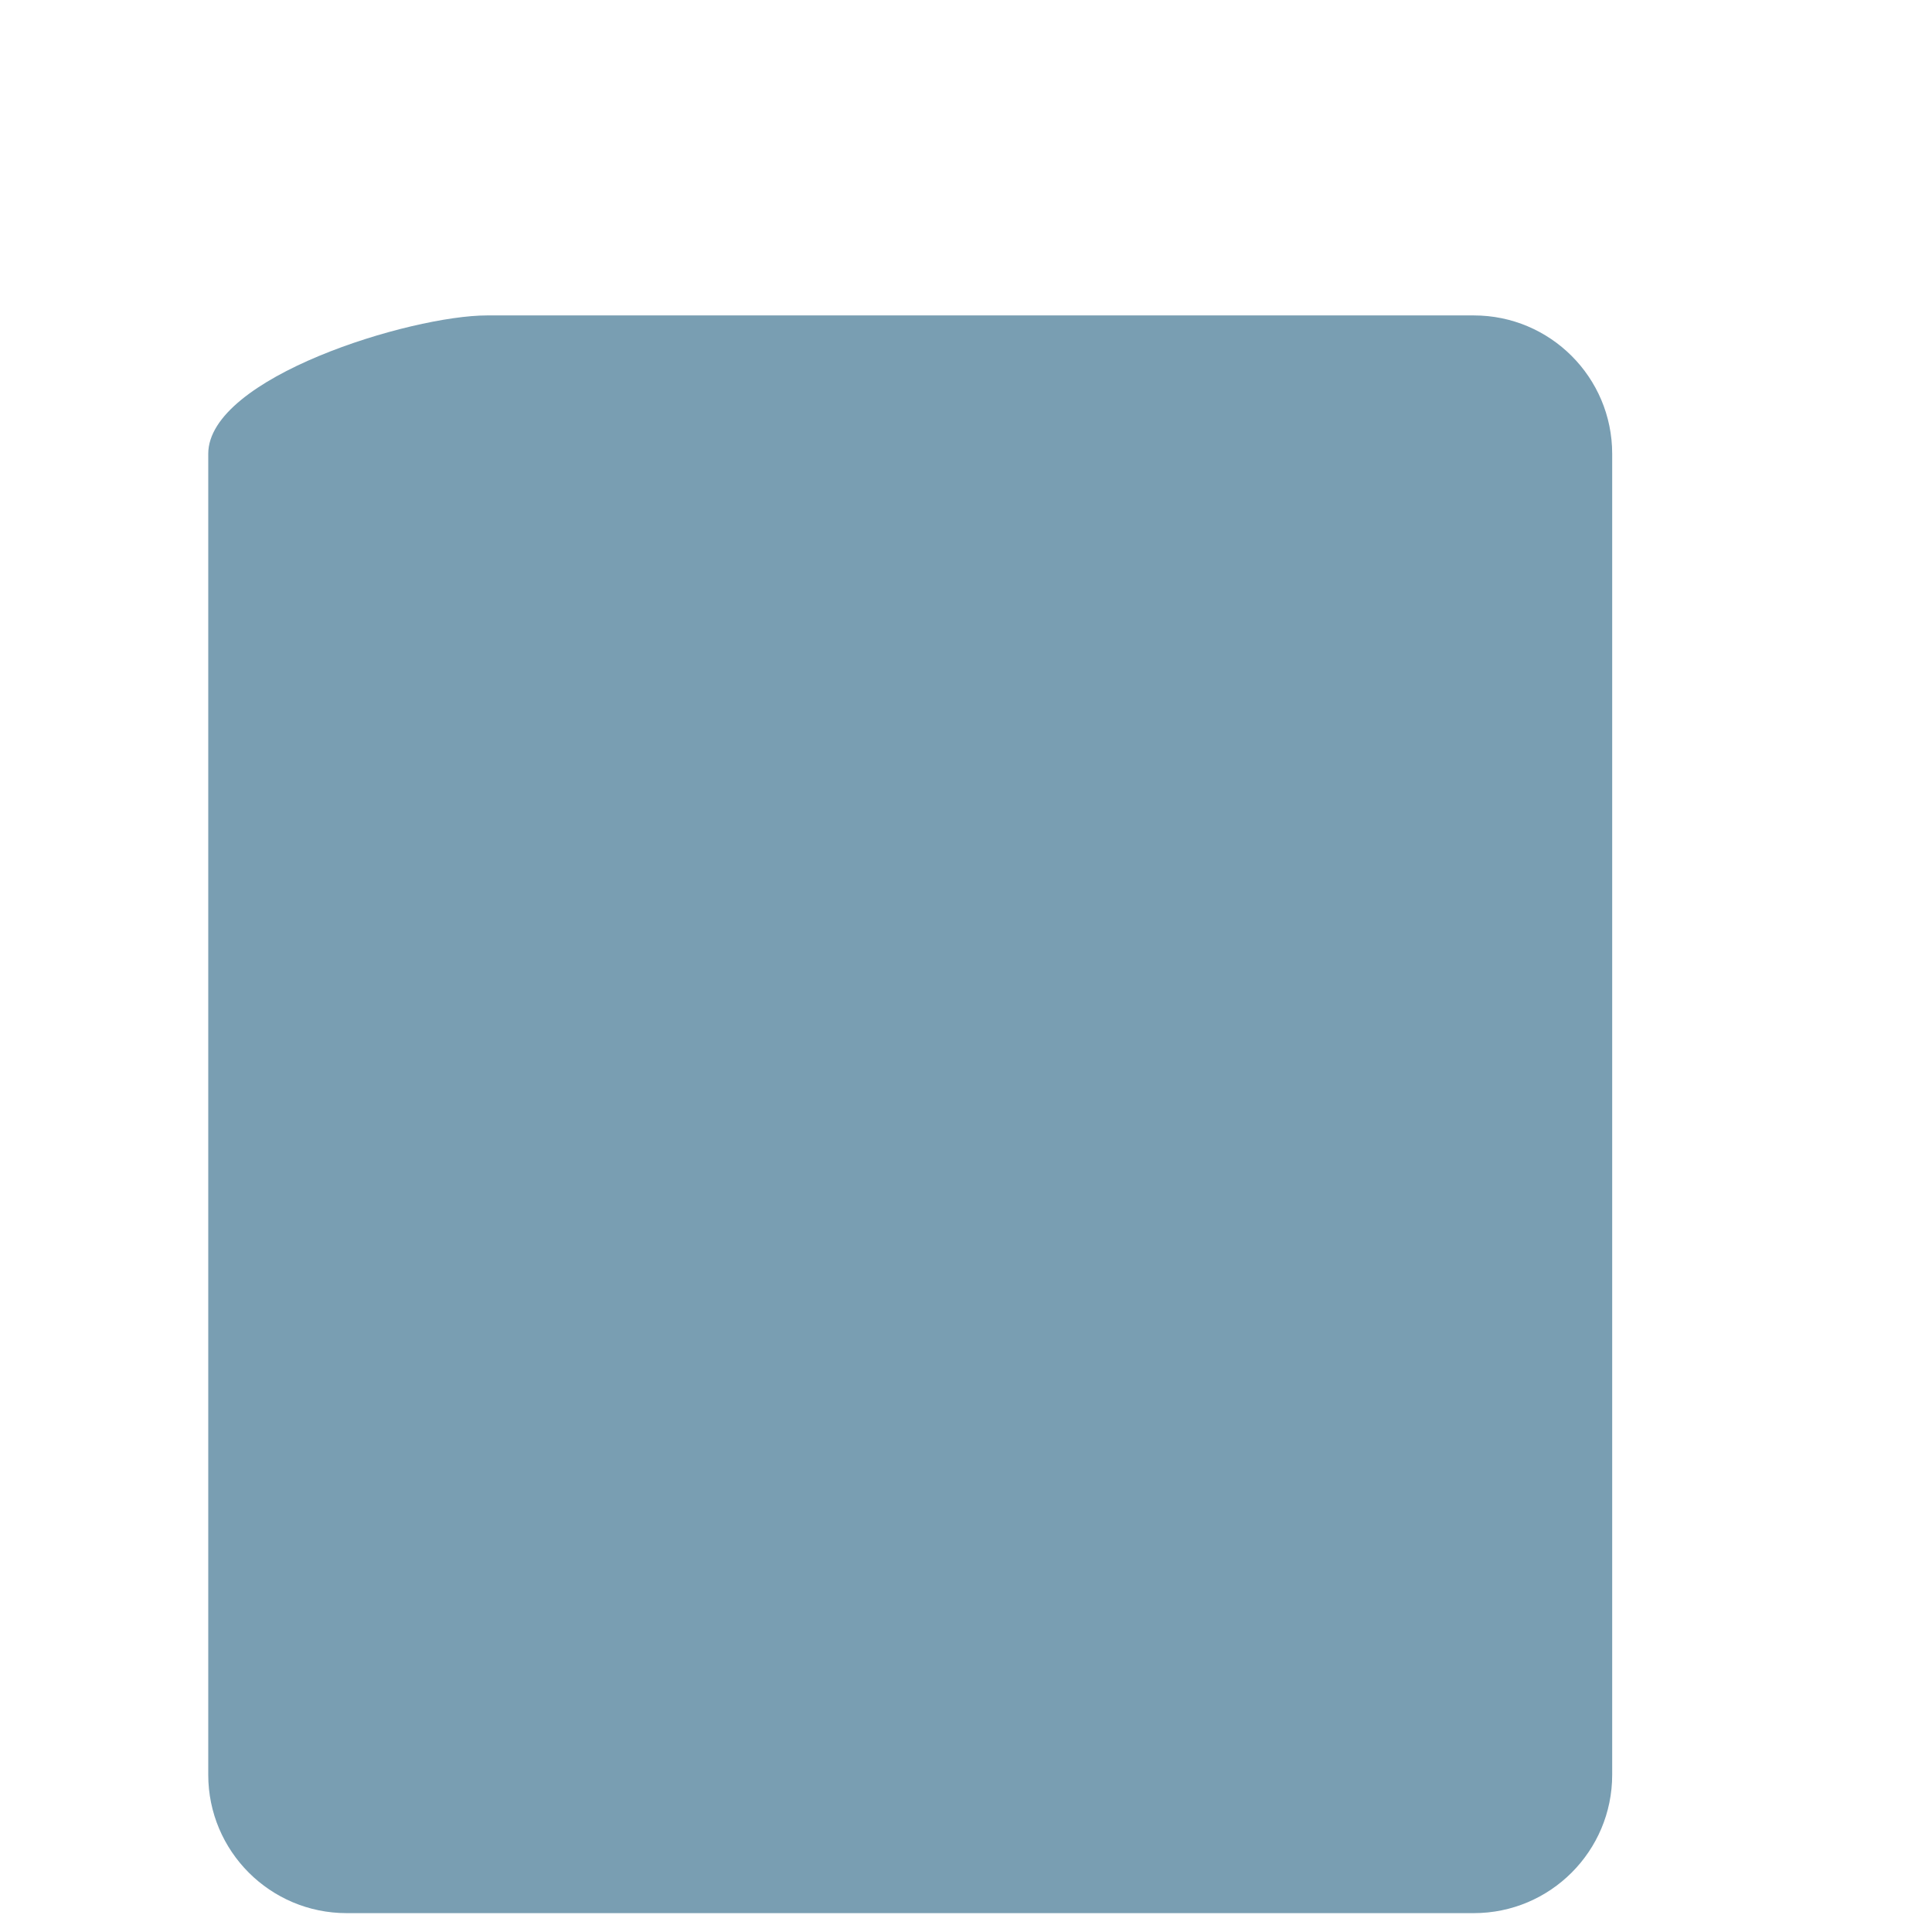 <?xml version="1.0" encoding="iso-8859-1"?>
<!-- Generator: Adobe Illustrator 18.1.1, SVG Export Plug-In . SVG Version: 6.00 Build 0)  -->
<!DOCTYPE svg PUBLIC "-//W3C//DTD SVG 1.1//EN" "http://www.w3.org/Graphics/SVG/1.1/DTD/svg11.dtd">
<svg version="1.1" xmlns="http://www.w3.org/2000/svg" xmlns:xlink="http://www.w3.org/1999/xlink" x="0px" y="0px"
	 viewBox="0 0 512 512" enable-background="new 0 0 512 512" xml:space="preserve">
<g id="Layer_3">
	<path fill="#799EB2" d="M390.578,507H91.857c-20.252,0-36.669-16.417-36.669-36.669V120.259c0-20.252,53.649-36.669,73.9-36.669
		h261.49c20.252,0,36.669,16.417,36.669,36.669v350.071C427.247,490.583,410.83,507,390.578,507z"/>
</g>
<g id="Layer_1">
</g>
</svg>
